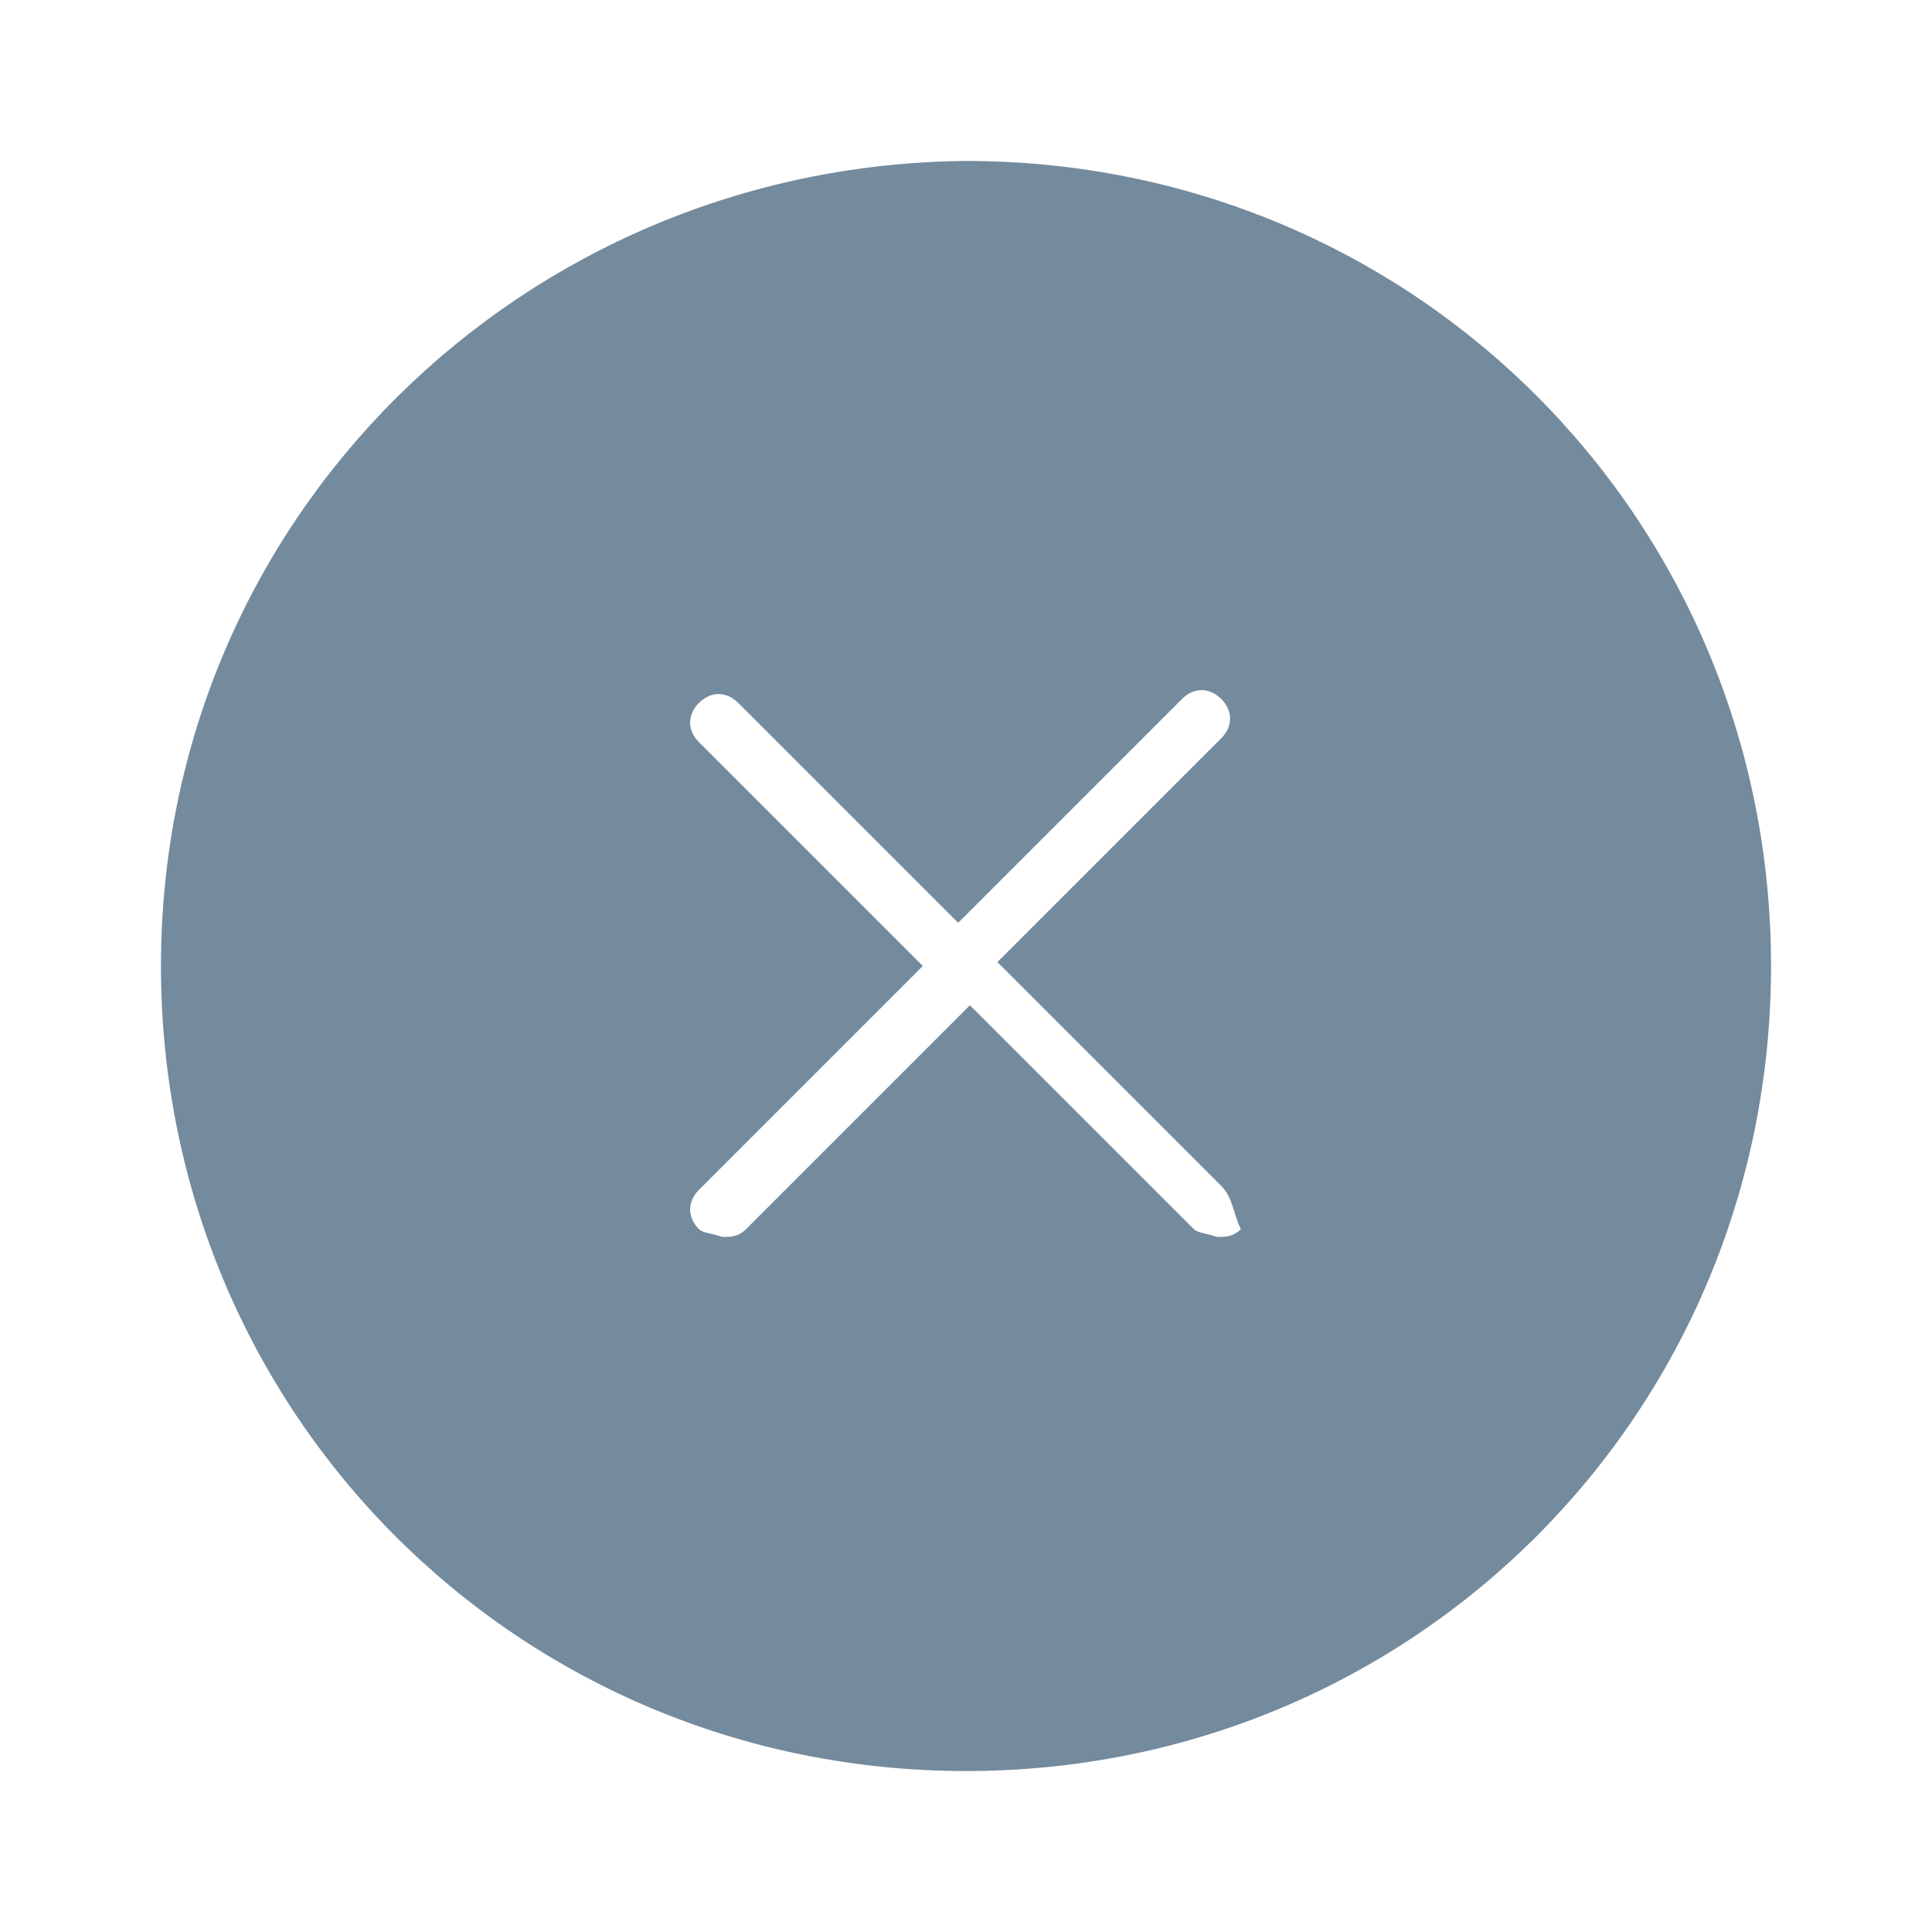 <!-- Generated by IcoMoon.io -->
<svg version="1.1"
    xmlns="http://www.w3.org/2000/svg" width="768" height="768" viewBox="0 0 768 768">
    <path fill="#748a9d" d="M384 63.985c177.959 0 320.015 142.056 320.015 320.015s-142.056 320.015-320.015 320.015-320.015-142.056-320.015-320.015 143.617-318.454 320.015-320.015zM485.47 471.419l-88.979-88.979 88.979-88.979c4.682-4.682 4.685-10.927 0-15.611s-10.928-4.684-15.611 0l-88.979 88.979-87.419-87.419c-4.682-4.682-10.928-4.684-15.611 0s-4.684 10.927 0 15.611l88.979 88.979-88.979 88.979c-4.682 4.682-4.684 10.928 0 15.611 1.561 1.561 4.682 1.561 9.366 3.123 3.121 0 6.242 0 9.366-3.123l88.979-88.979 88.979 88.979c1.561 1.561 4.682 1.561 9.366 3.123 3.122 0 6.242 0 9.365-3.122-3.122-6.243-3.123-12.488-7.806-17.171l0.006-0.002z"></path>
</svg>

